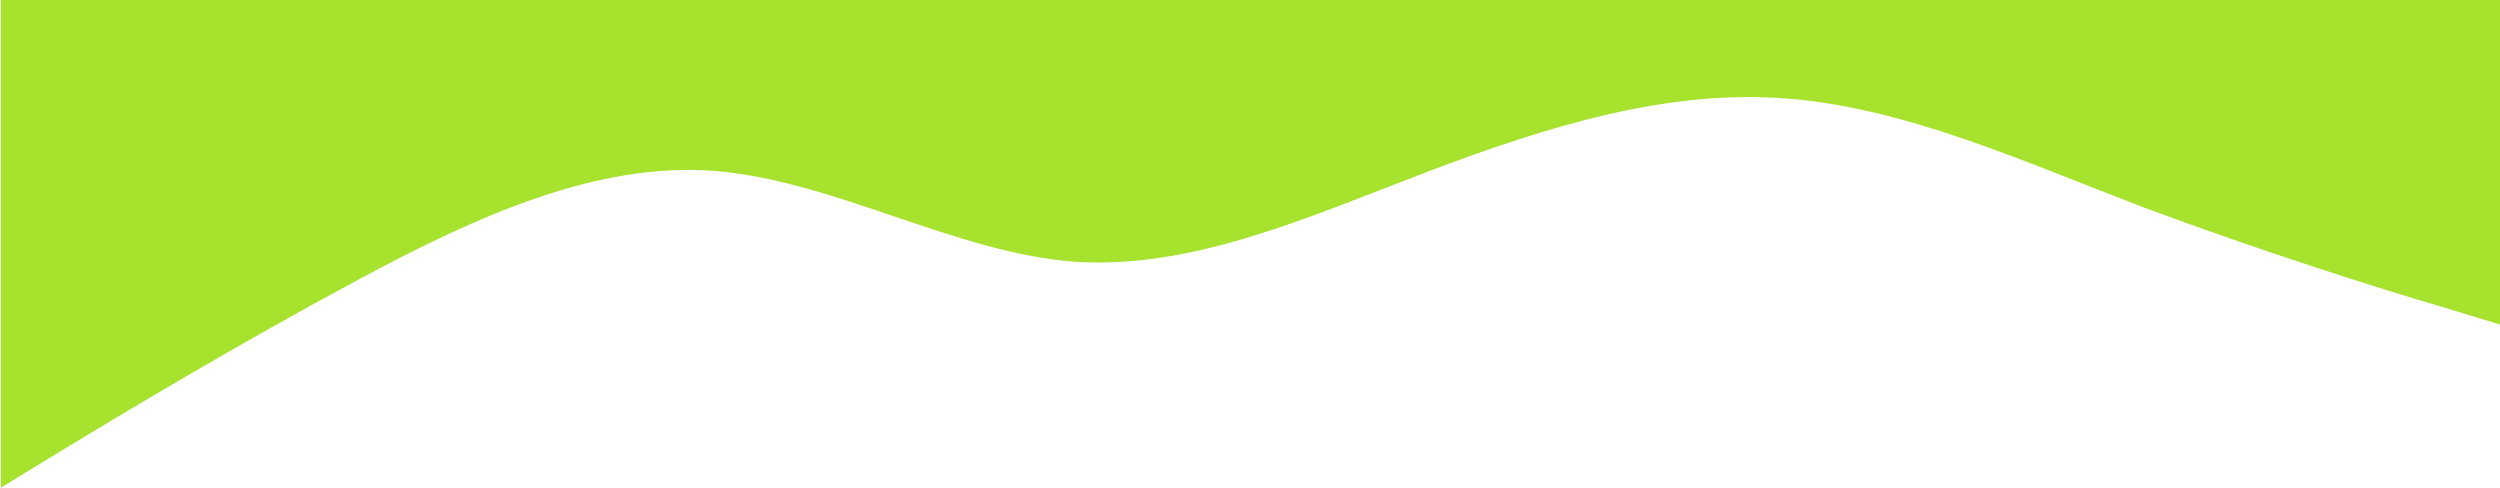 <?xml version="1.0" encoding="utf-8"?>
<!-- Generator: Adobe Illustrator 24.2.0, SVG Export Plug-In . SVG Version: 6.00 Build 0)  -->
<svg version="1.1" id="Camada_1" xmlns="http://www.w3.org/2000/svg" xmlns:xlink="http://www.w3.org/1999/xlink" x="0px" y="0px"
	 viewBox="0 0 1280 250" style="enable-background:new 0 0 1280 250;" xml:space="preserve">
<style type="text/css">
	.st0{fill:#A6E22E;}
</style>
<path class="st0" d="M1280.4,166.3l-30.5-9.3c-30.5-8.9-91.3-28.1-152.6-50.9c-60.7-23.2-121.8-51-182.2-55.6
	c-61.3-5-122.7,14.2-183.1,37c-61.1,23.2-121.8,51-183.1,46.4c-60.8-5-121.8-41.4-183.1-46.4c-60.5-4.6-121.8,23.2-182.2,55.6
	c-61.2,32.8-121.8,69.2-152.9,88.1L0.4,249.7V-0.5h30.5c30.5,0,91.3,0,152.6,0c60.7,0,121.8,0,182.2,0c61.3,0,122.7,0,183.1,0
	c61.1,0,121.8,0,183.1,0c60.8,0,121.8,0,183.1,0c60.5,0,121.8,0,182.2,0c61.2,0,121.8,0,152.9,0h30.2V166.3z"/>
</svg>

